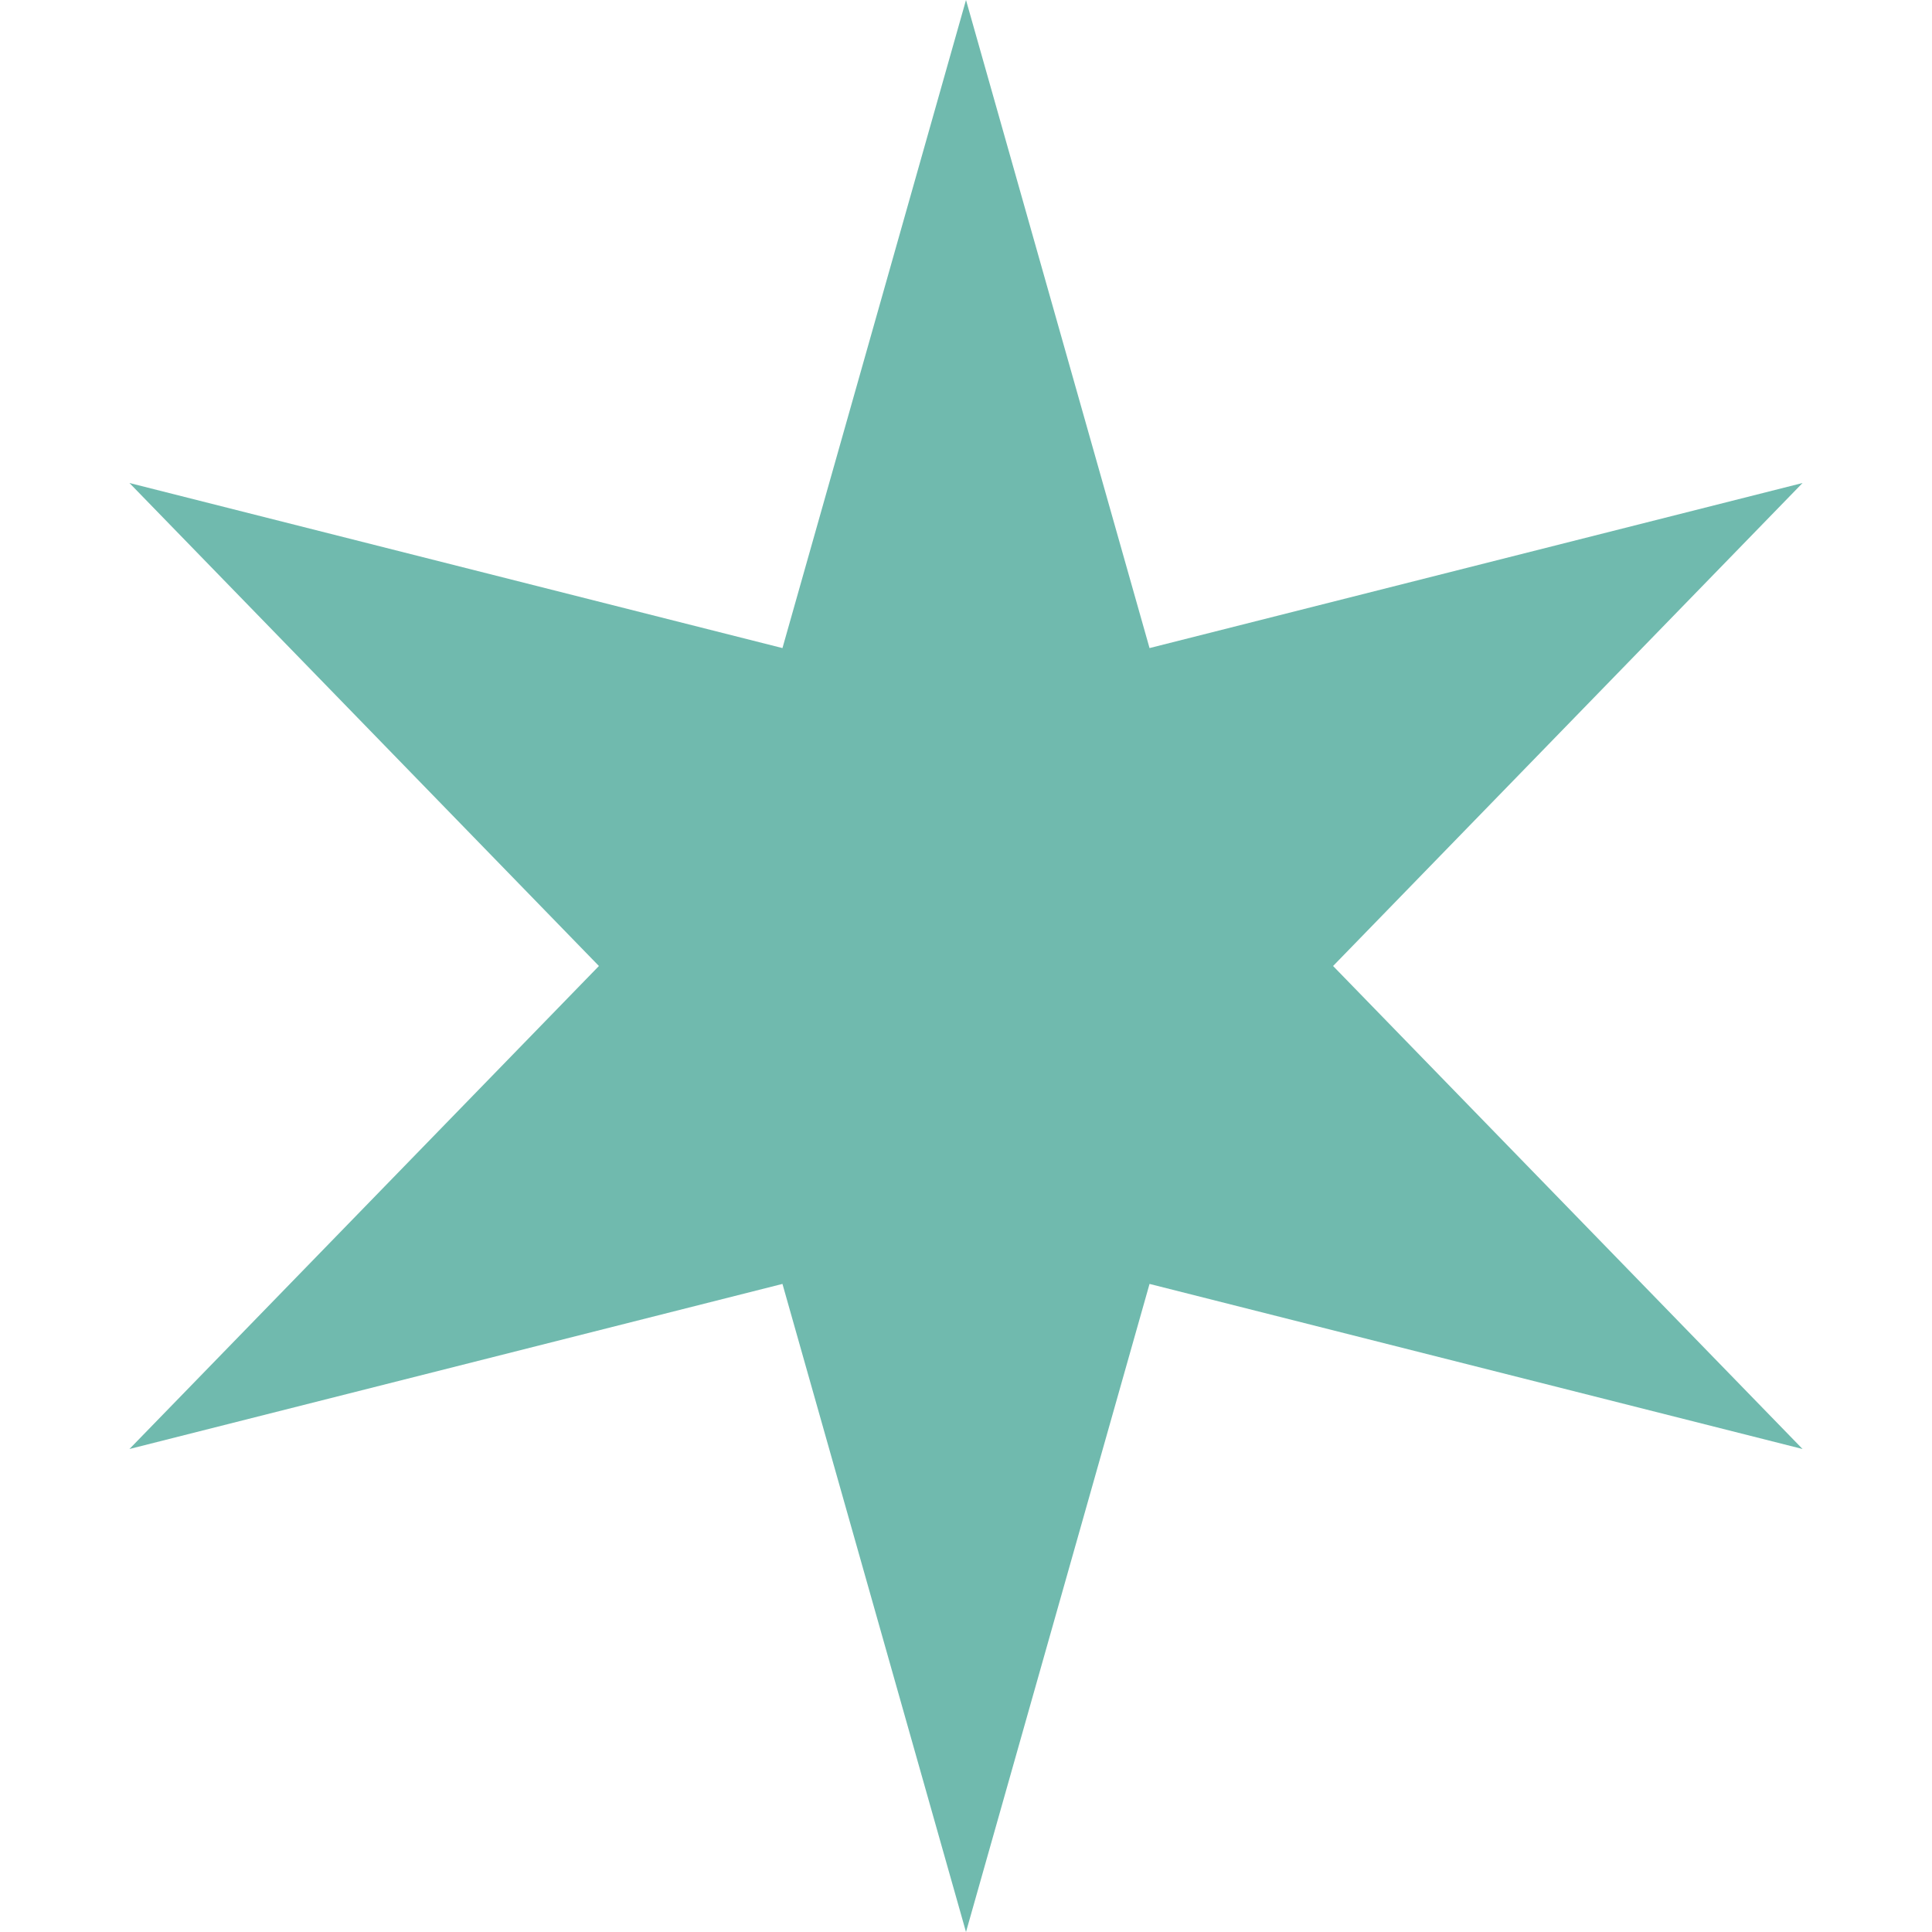 <svg xmlns="http://www.w3.org/2000/svg" width="9" height="9" viewBox="0 0 9 9" fill="none">
  <path d="M4.5 0L5.355 3.019L8.397 2.25L6.21 4.5L8.397 6.75L5.355 5.981L4.5 9L3.645 5.981L0.603 6.75L2.79 4.5L0.603 2.25L3.645 3.019L4.5 0Z" fill="#70BAAE"/>
</svg>